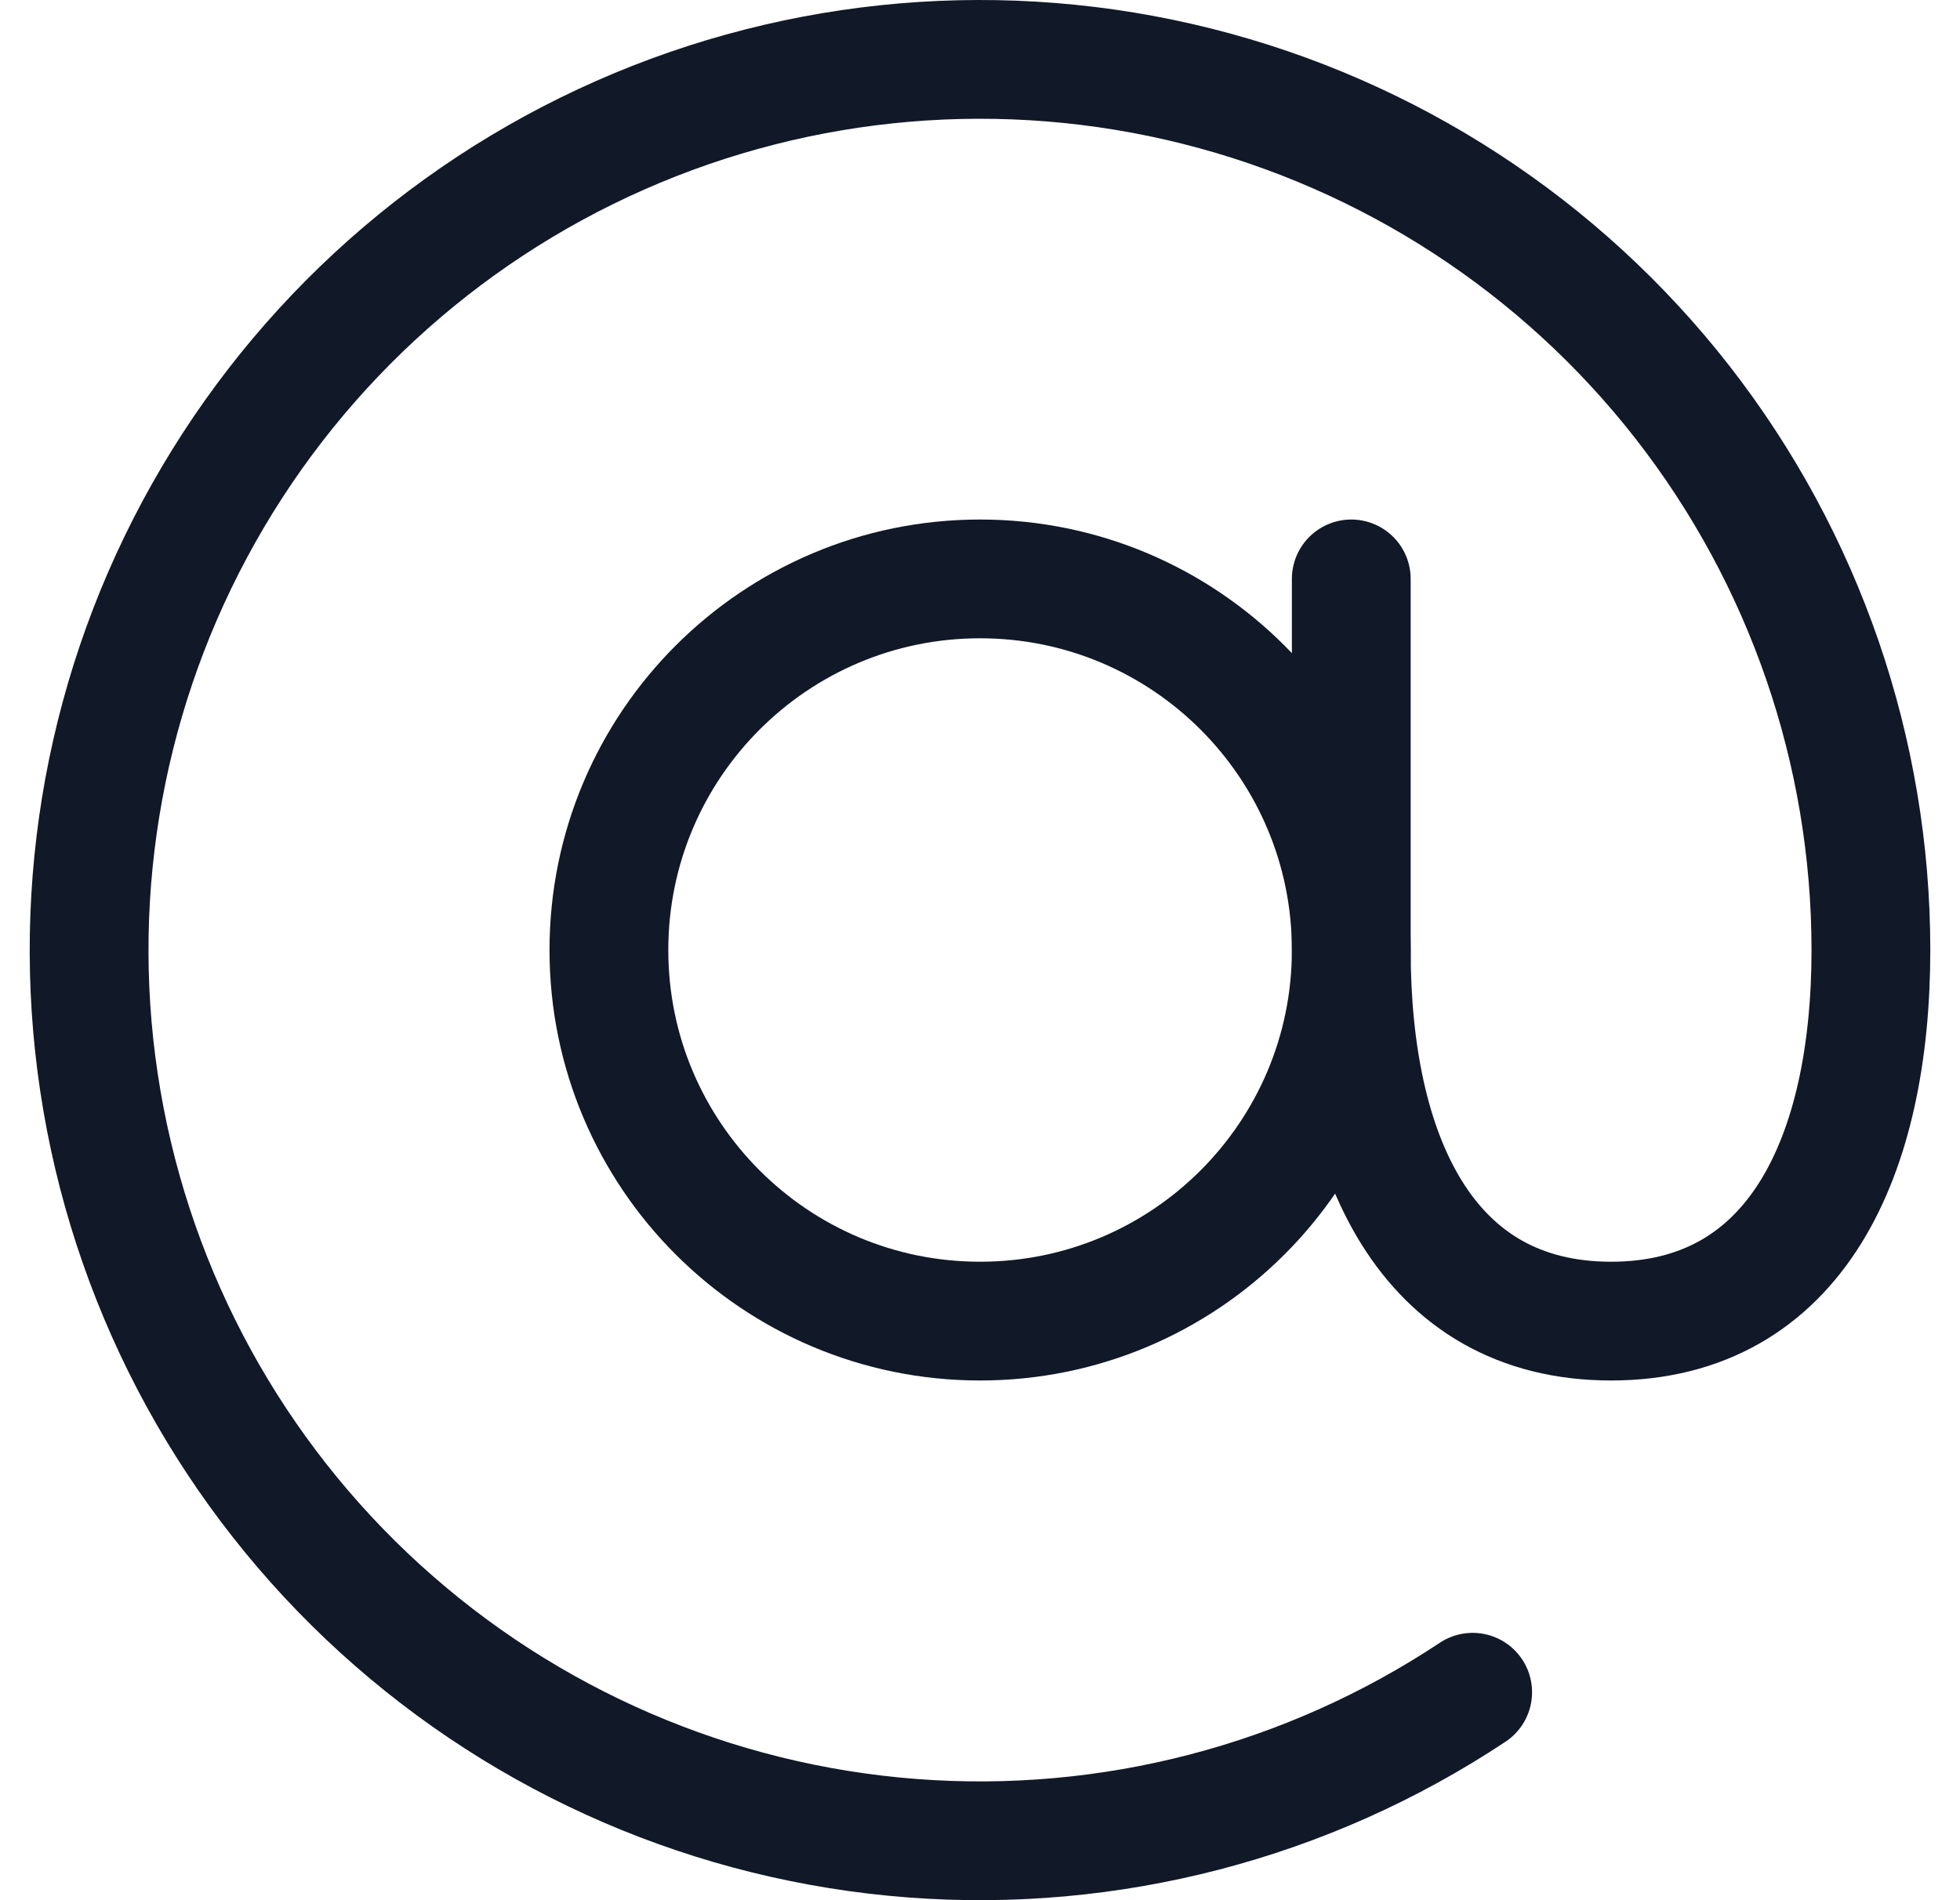 <svg width="33" height="32" viewBox="0 0 33 32" fill="none" xmlns="http://www.w3.org/2000/svg">
<path d="M16.501 22.248C19.953 22.248 22.751 19.45 22.751 15.999C22.751 12.547 19.953 9.749 16.501 9.749C13.05 9.749 10.252 12.547 10.252 15.999C10.252 19.45 13.05 22.248 16.501 22.248Z" stroke="#111827" stroke-width="2" stroke-linecap="round" stroke-linejoin="round"/>
<path d="M24.795 28.498C22.01 30.346 18.688 31.211 15.356 30.956C12.024 30.701 8.872 29.341 6.401 27.091C3.93 24.841 2.281 21.83 1.716 18.536C1.151 15.242 1.702 11.854 3.282 8.909C4.862 5.964 7.38 3.631 10.437 2.28C13.493 0.929 16.914 0.638 20.155 1.452C23.396 2.267 26.273 4.14 28.328 6.775C30.383 9.411 31.5 12.657 31.5 15.999C31.5 19.45 30.25 22.248 27.125 22.248C24.001 22.248 22.751 19.45 22.751 15.999V9.749" stroke="#111827" stroke-width="2" stroke-linecap="round" stroke-linejoin="round"/>
</svg>
